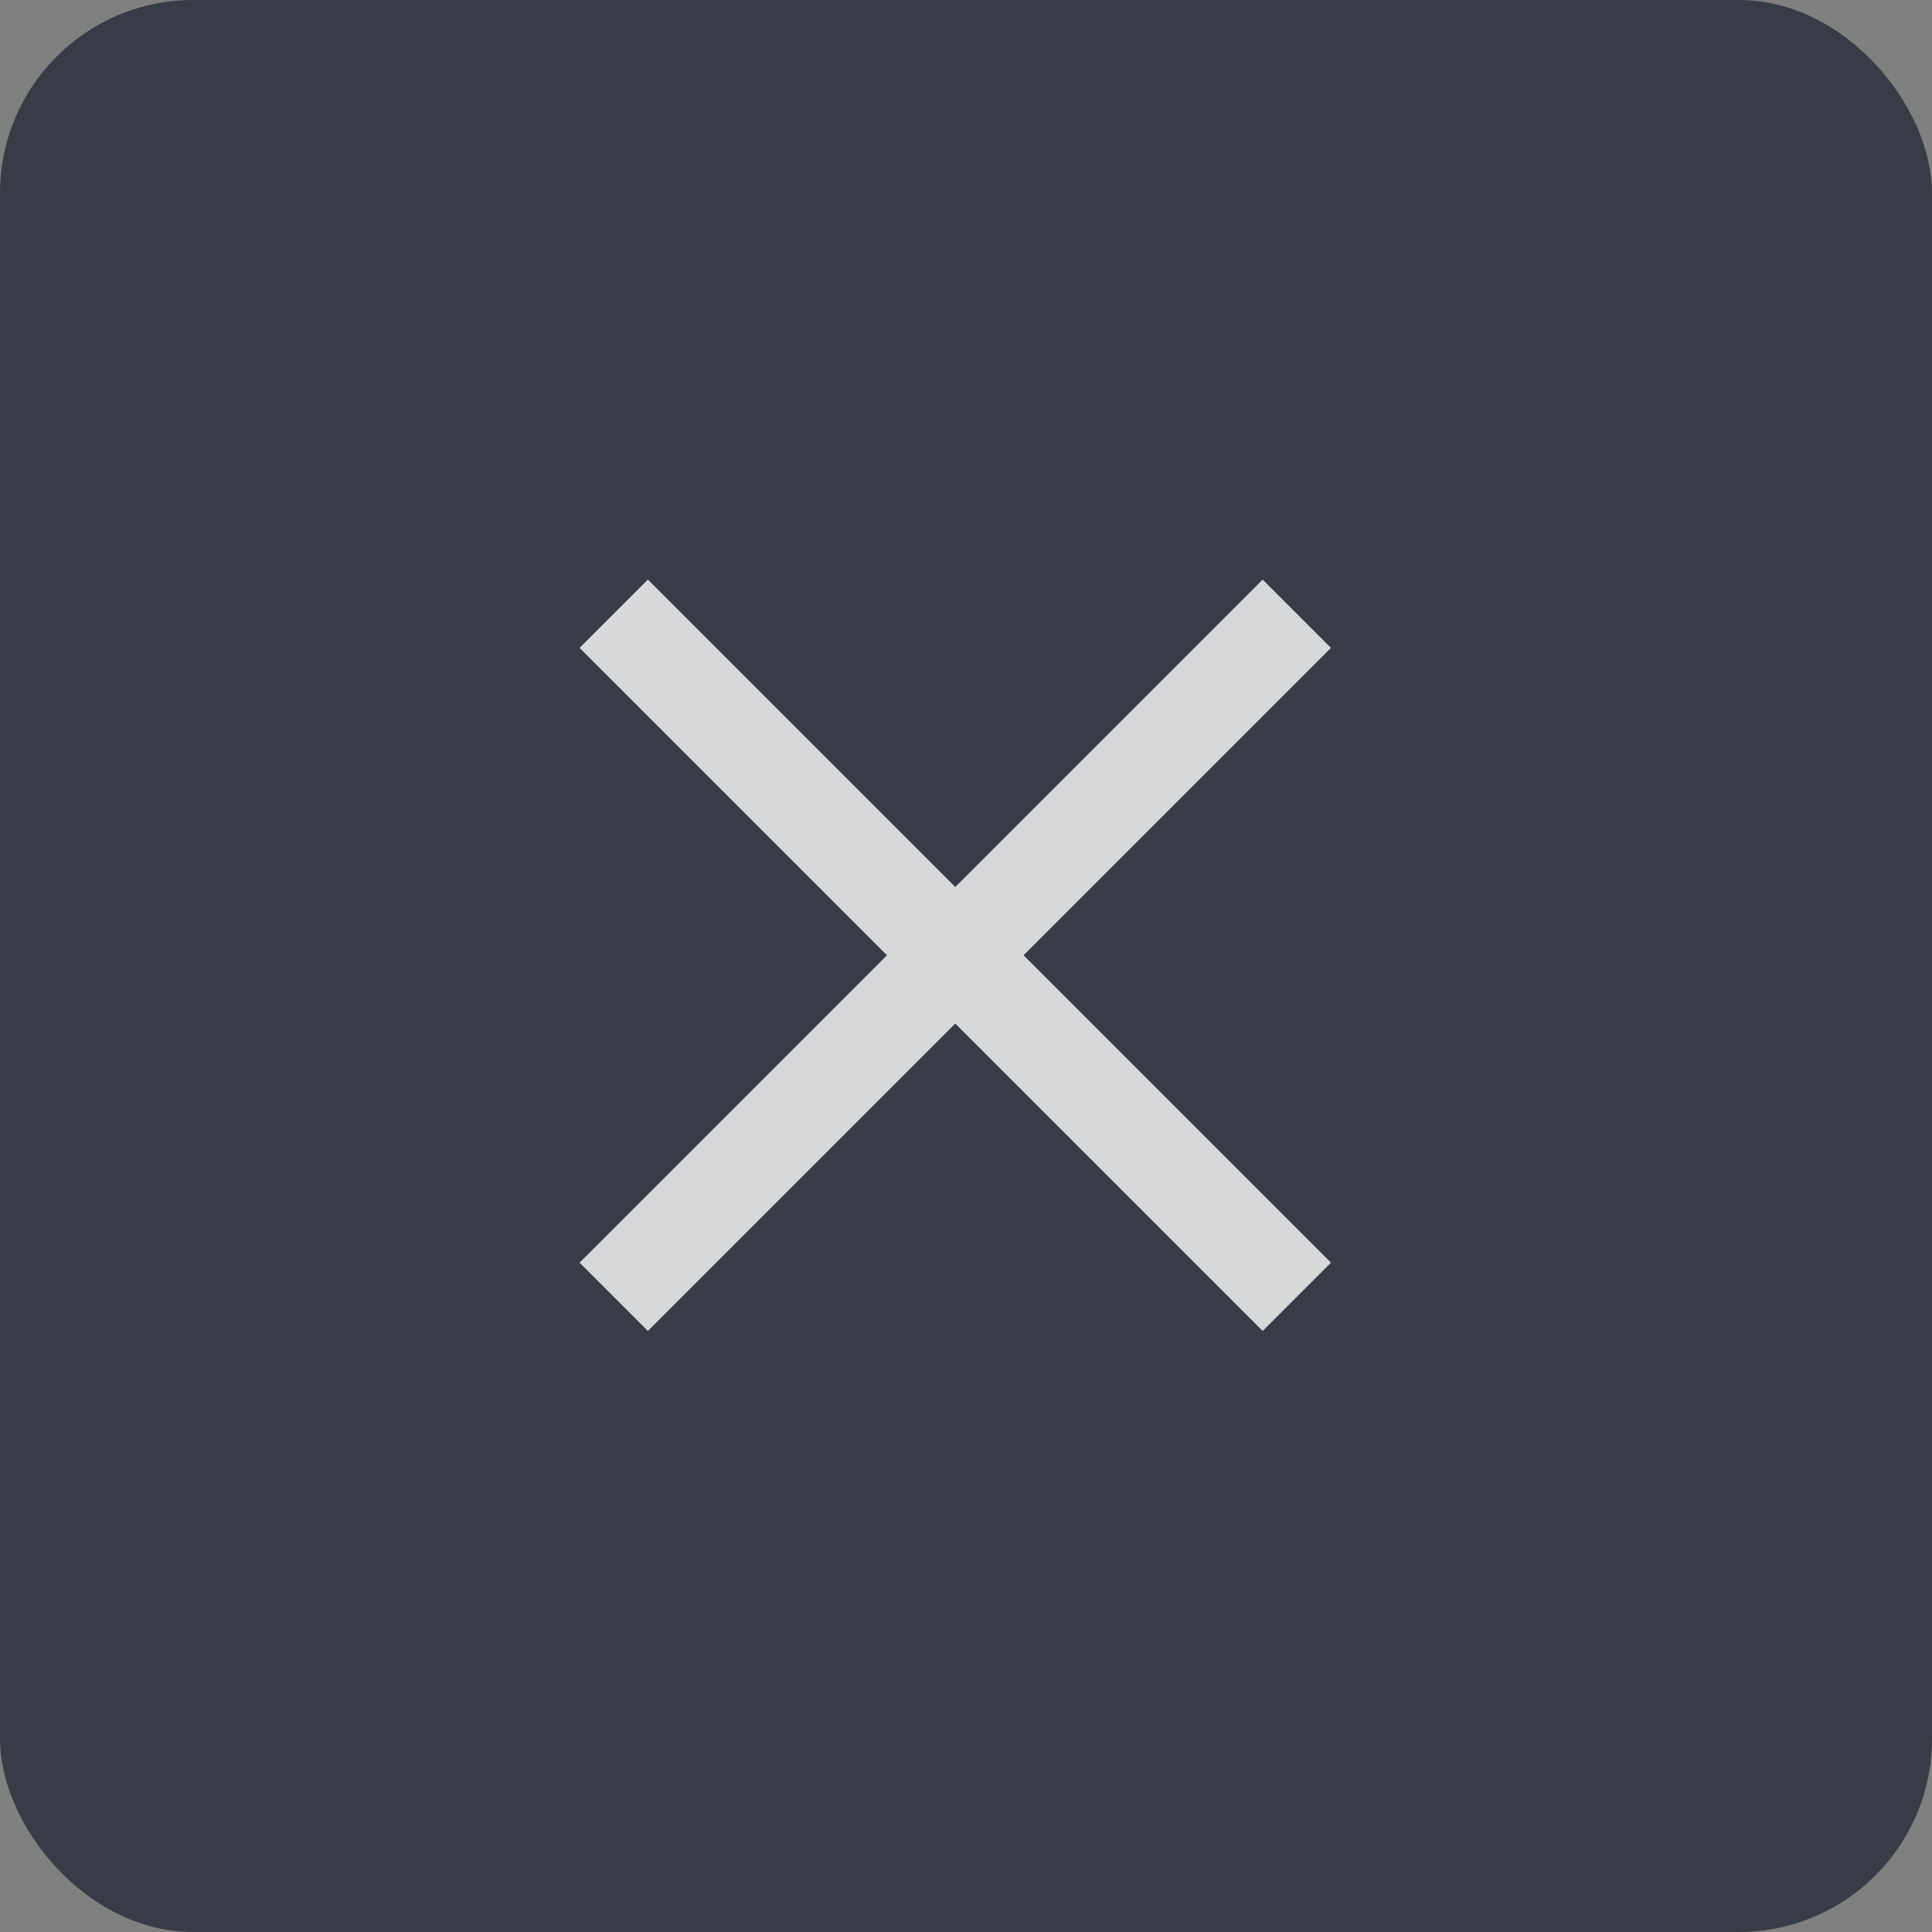 <?xml version="1.0" encoding="UTF-8"?>
<svg width="40px" height="40px" viewBox="0 0 40 40" version="1.1" xmlns="http://www.w3.org/2000/svg" xmlns:xlink="http://www.w3.org/1999/xlink">
    <rect x="0" y="0" width="40" height="40" fill="#808080" stroke="none"/>
    <!-- Generator: Sketch 61.2 (89653) - https://sketch.com -->
    <title>退出群聊</title>
    <desc>Created with Sketch.</desc>
    <g id="严肃版本" stroke="none" stroke-width="1" fill="none" fill-rule="evenodd">
        <g id="群聊-查看群成员" transform="translate(-315, -143)">
            <g id="编组-8" transform="translate(315, 143)">
                <g id="编组-4">
                    <rect id="矩形备份-5" fill="#383C46" x="0" y="0" width="40" height="40" rx="4"></rect>
                    <path d="M26.142,12 L27.556,13.414 L21.192,19.778 L27.556,26.142 L26.142,27.556 L19.778,21.192 L13.414,27.556 L12,26.142 L18.364,19.778 L12,13.414 L13.414,12 L19.778,18.364 L26.142,12 Z" id="形状结合" fill="#FFFFFF" opacity="0.8"></path>
                </g>
            </g>
        </g>
    </g>
</svg>